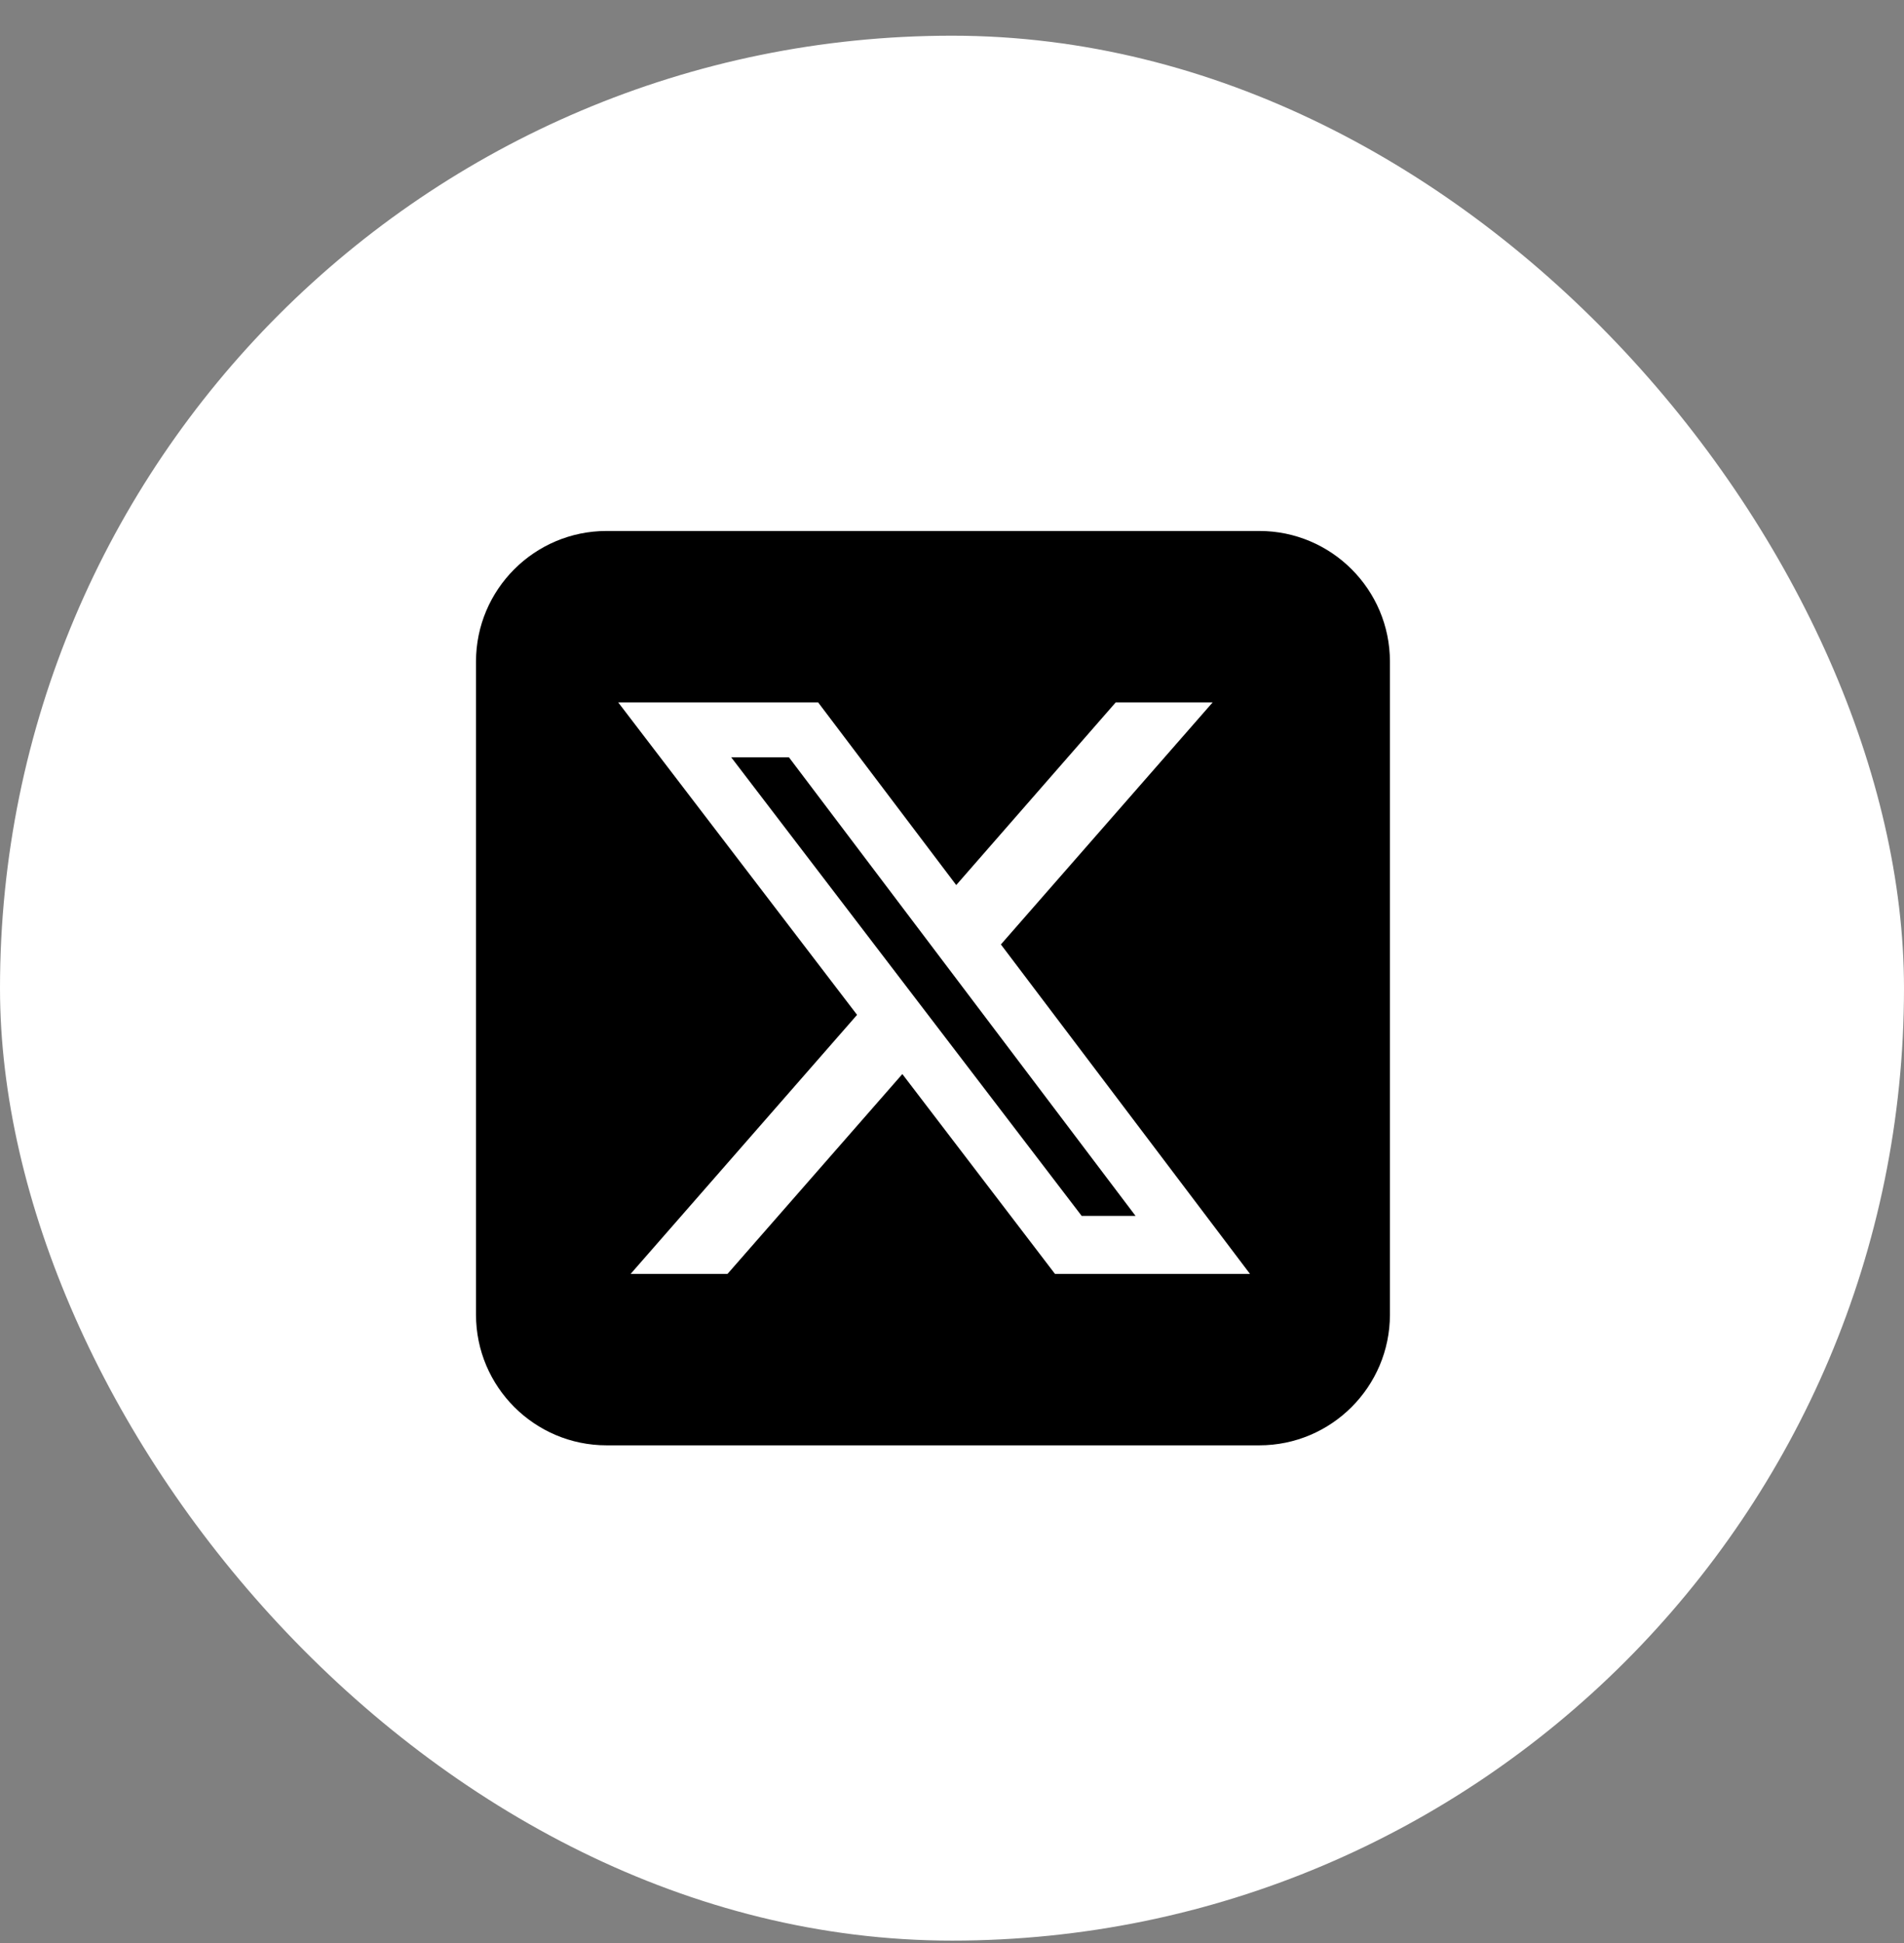<svg width="50" height="51" viewBox="0 0 50 51" fill="none" xmlns="http://www.w3.org/2000/svg">
<rect x="0" y="0" width="50" height="51" fill="#808080" stroke="none"/>
<rect y="0.937" width="50" height="50" rx="25" fill="white"/>
<g clip-path="url(#clip0_375_16962)">
<path d="M15.929 13.937C14.037 13.937 12.5 15.474 12.5 17.365V34.508C12.5 36.399 14.037 37.937 15.929 37.937H33.071C34.962 37.937 36.5 36.399 36.5 34.508V17.365C36.5 15.474 34.962 13.937 33.071 13.937H15.929ZM31.845 18.436L26.284 24.79L32.825 33.437H27.704L23.696 28.192L19.105 33.437H16.561L22.507 26.638L16.234 18.436H21.484L25.111 23.231L29.3 18.436H31.845ZM29.82 31.915L20.718 19.878H19.202L28.405 31.915H29.814H29.82Z" fill="black"/>
</g>
<defs>
<clipPath id="clip0_375_16962">
<rect width="24" height="27.429" fill="white" transform="translate(12.5 12.223)"/>
</clipPath>
</defs>
</svg>
